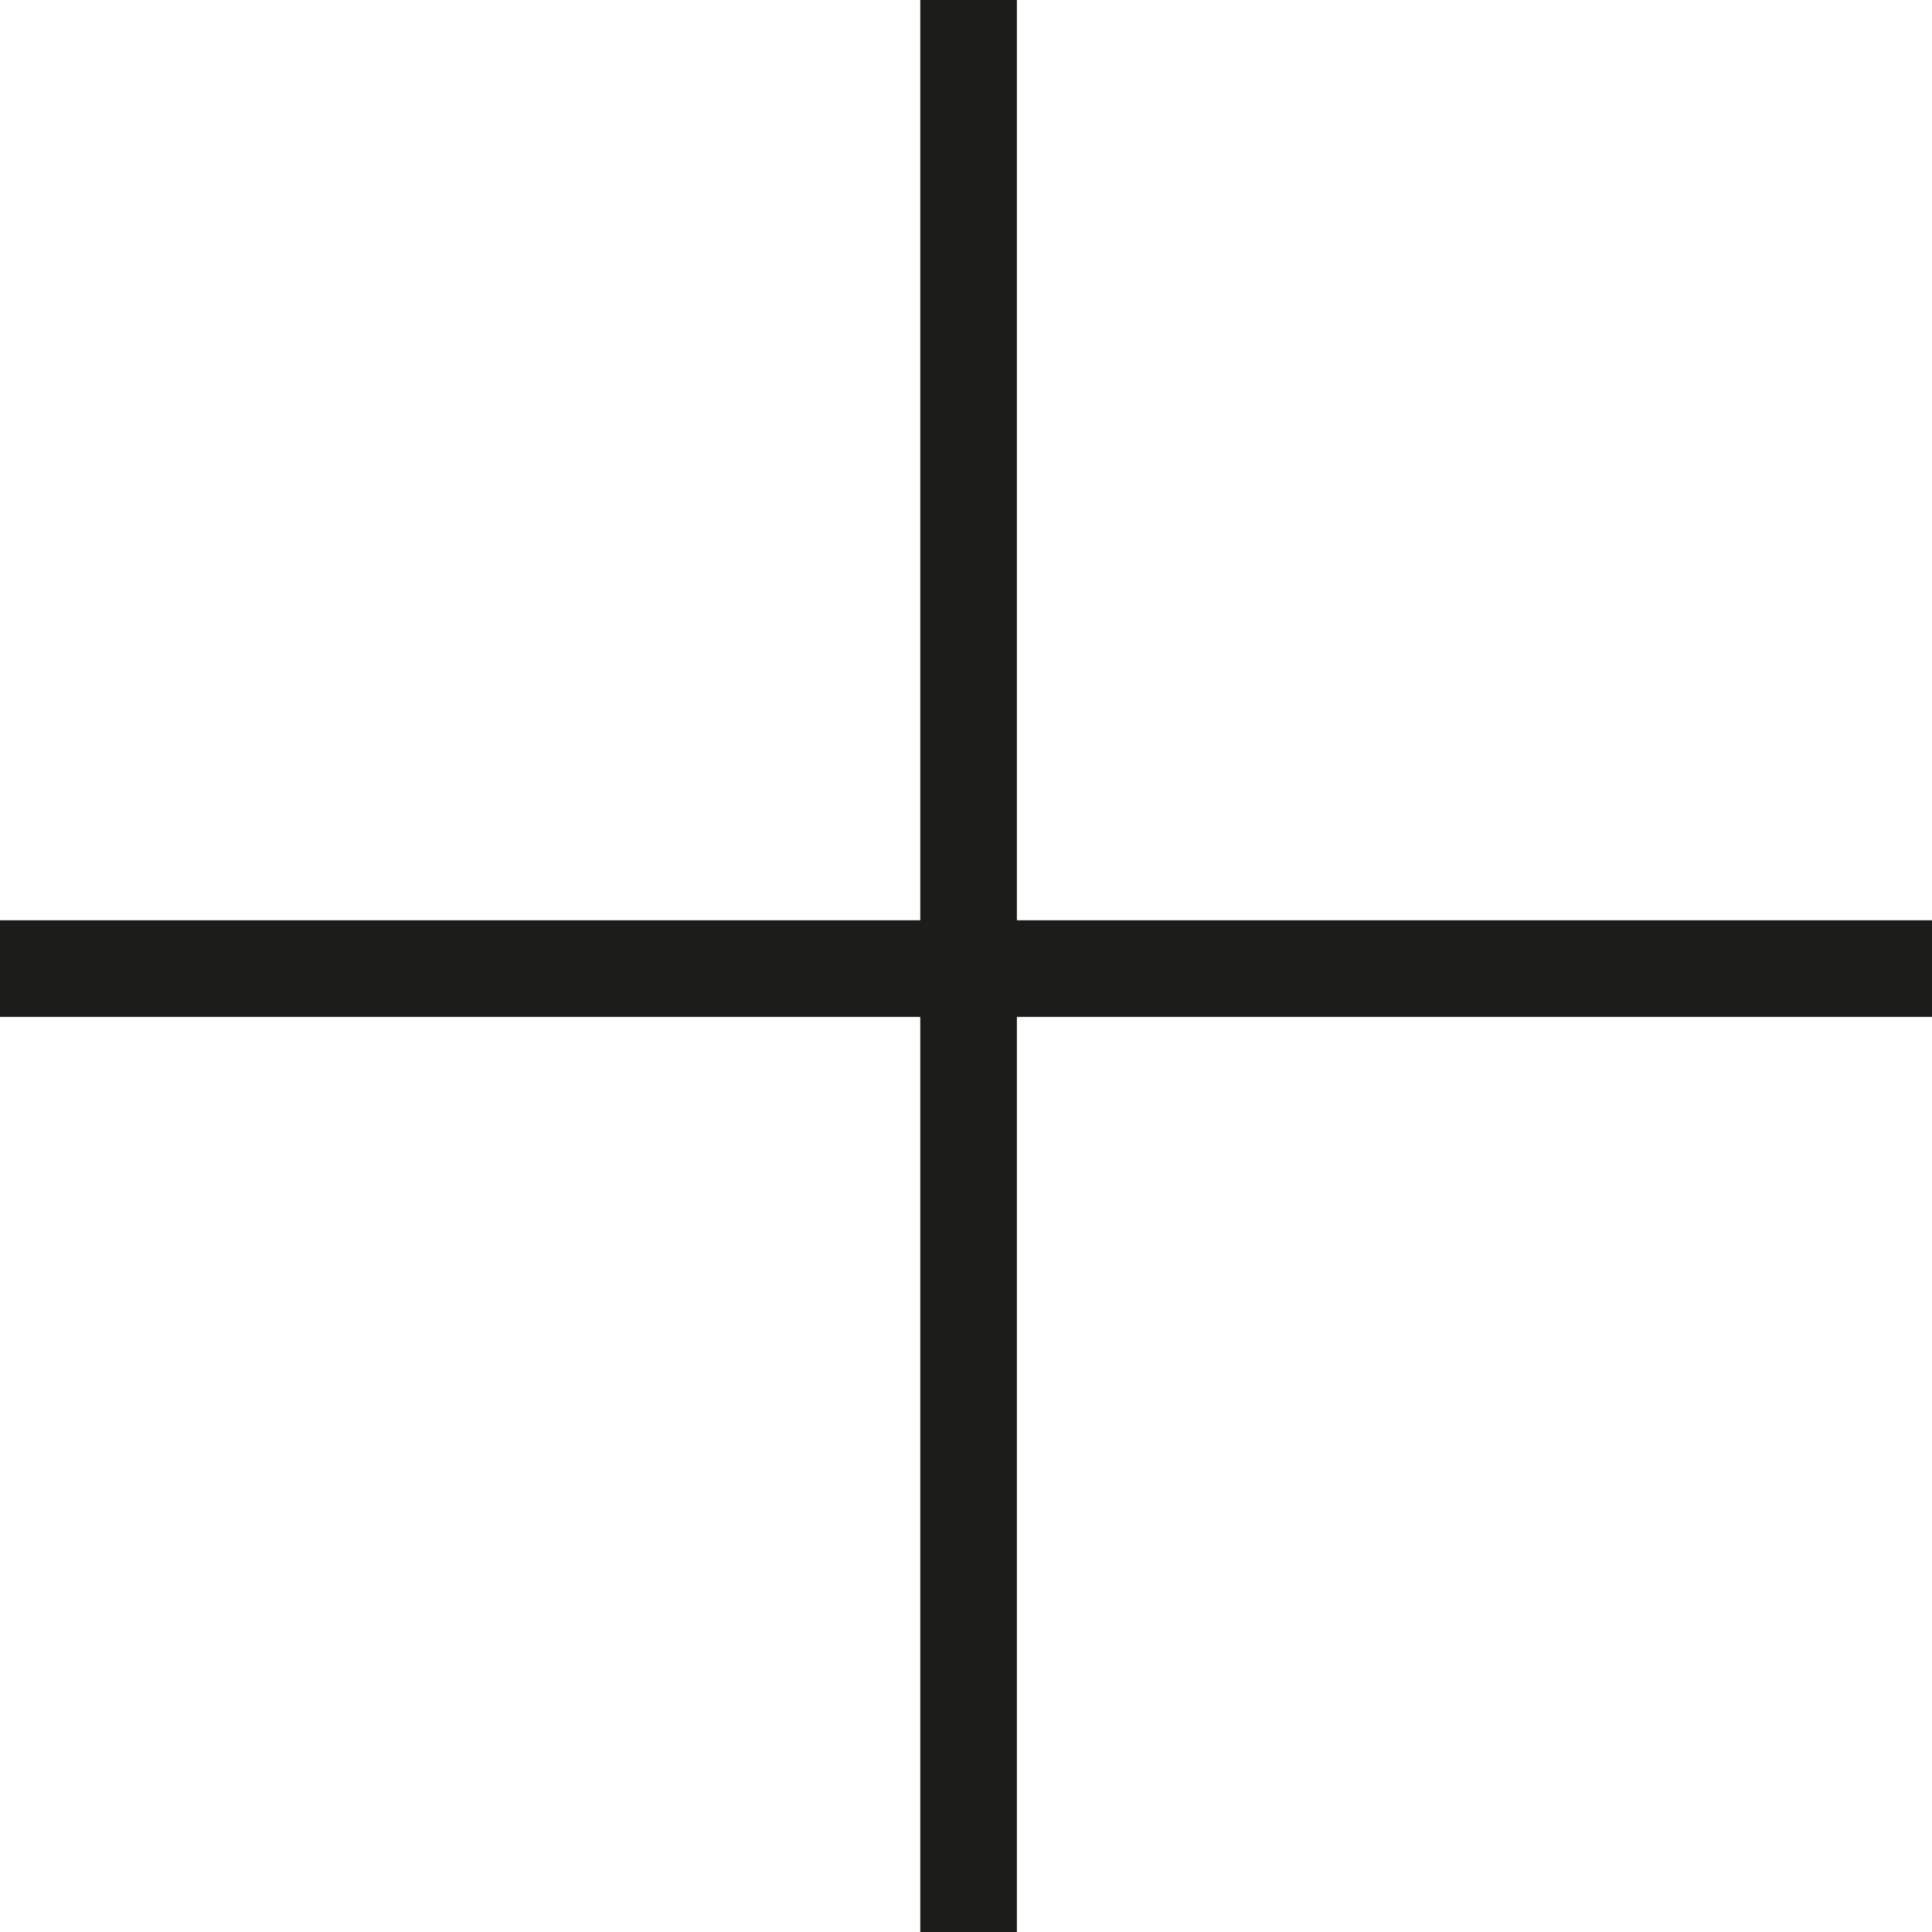 <svg width="24" height="24" viewBox="0 0 24 24" fill="none" xmlns="http://www.w3.org/2000/svg">
<line x1="12.032" y1="24" x2="12.032" stroke="#1C1C1B" stroke-width="1.2"/>
<line y1="12.032" x2="24" y2="12.032" stroke="#1C1C1B" stroke-width="1.2"/>
</svg>
